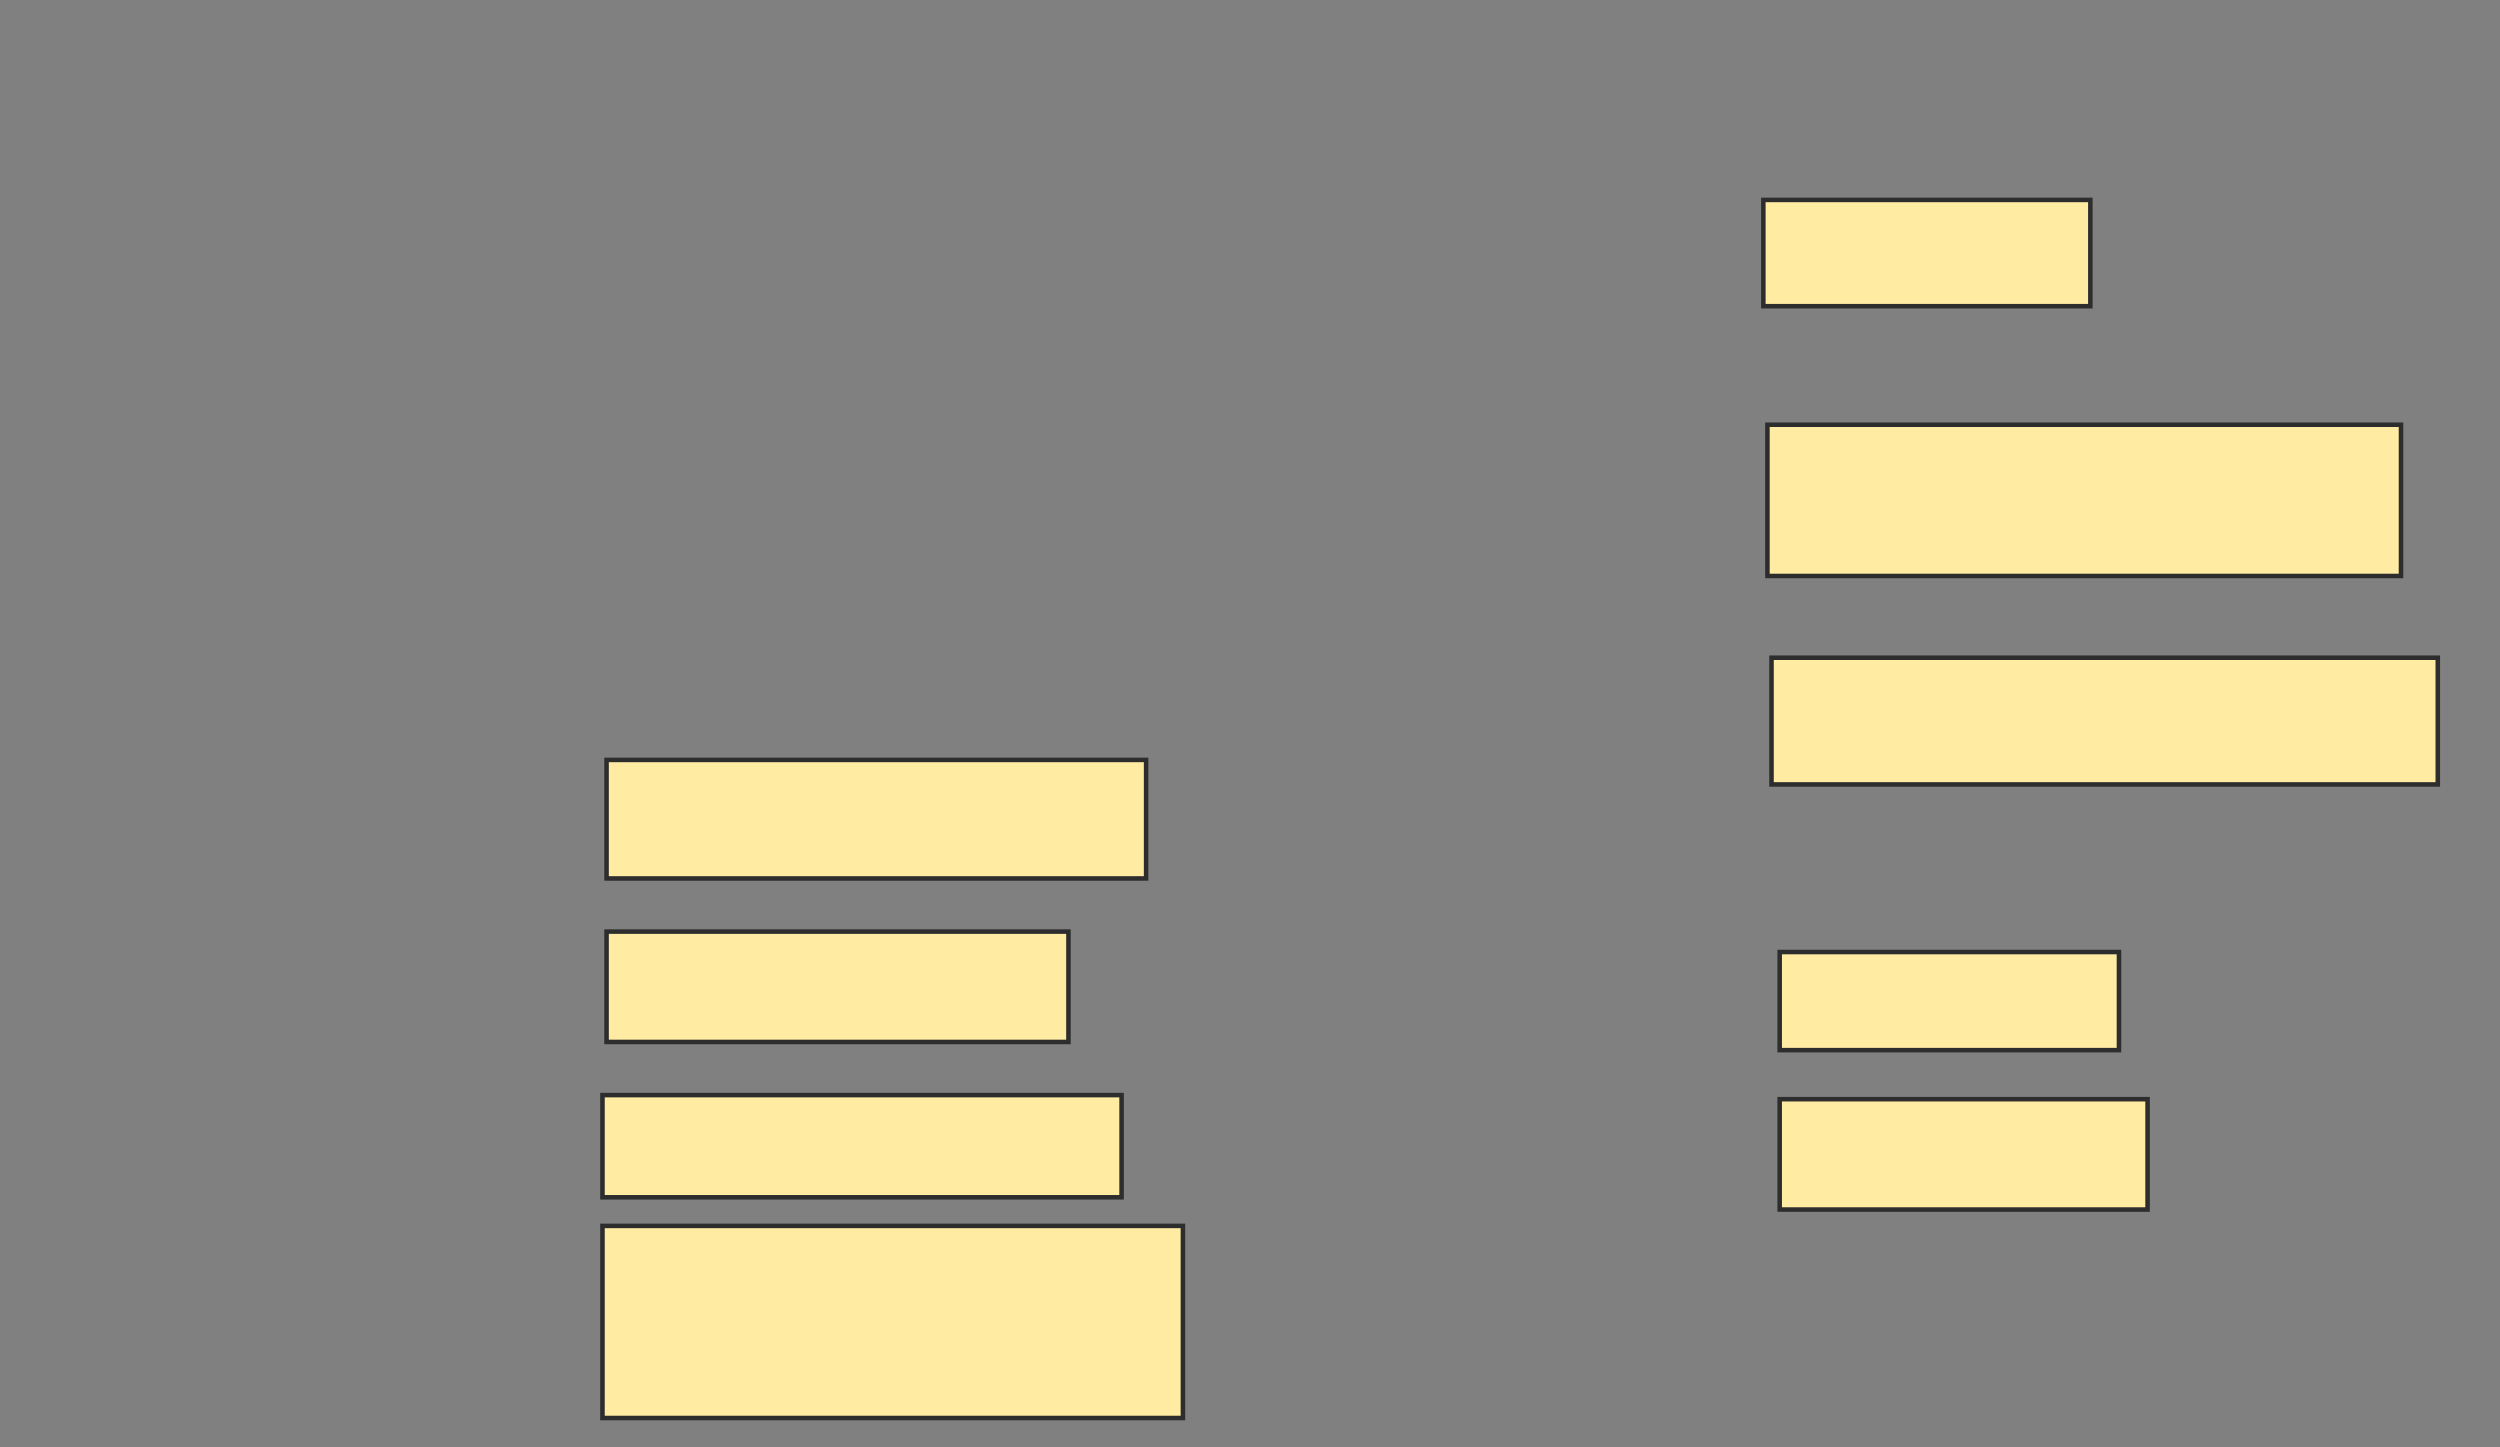 <svg xmlns="http://www.w3.org/2000/svg" width="551" height="319">
 <rect width="100%" height="100%" fill="#808080" stroke="none"/>
 <!-- Created with Image Occlusion Enhanced -->
 <g>
  <title>Labels</title>
 </g>
 <g>
  <title>Masks</title>
  
  <g id="7ce1cfa0e66c46aeb9bfd3ccc594aea0-ao-2">
   <rect height="26.126" width="118.919" y="167.486" x="133.685" stroke="#2D2D2D" fill="#FFEBA2"/>
   <rect height="24.324" width="101.802" y="205.324" x="133.685" stroke="#2D2D2D" fill="#FFEBA2"/>
   <rect height="22.523" width="114.414" y="241.36" x="132.784" stroke="#2D2D2D" fill="#FFEBA2"/>
   <rect height="42.342" width="127.928" y="270.189" x="132.784" stroke="#2D2D2D" fill="#FFEBA2"/>
  </g>
  <g id="7ce1cfa0e66c46aeb9bfd3ccc594aea0-ao-3">
   <rect height="23.423" width="72.072" y="44.063" x="388.64" stroke="#2D2D2D" fill="#FFEBA2"/>
   <rect height="33.333" width="139.64" y="93.613" x="389.541" stroke="#2D2D2D" fill="#FFEBA2"/>
   <rect height="27.928" width="146.847" y="144.964" x="390.441" stroke="#2D2D2D" fill="#FFEBA2"/>
  </g>
  <g id="7ce1cfa0e66c46aeb9bfd3ccc594aea0-ao-4">
   <rect height="21.622" width="74.775" y="209.829" x="392.243" stroke="#2D2D2D" fill="#FFEBA2"/>
   <rect height="24.324" width="81.081" y="242.261" x="392.243" stroke="#2D2D2D" fill="#FFEBA2"/>
  </g>
 </g>
</svg>